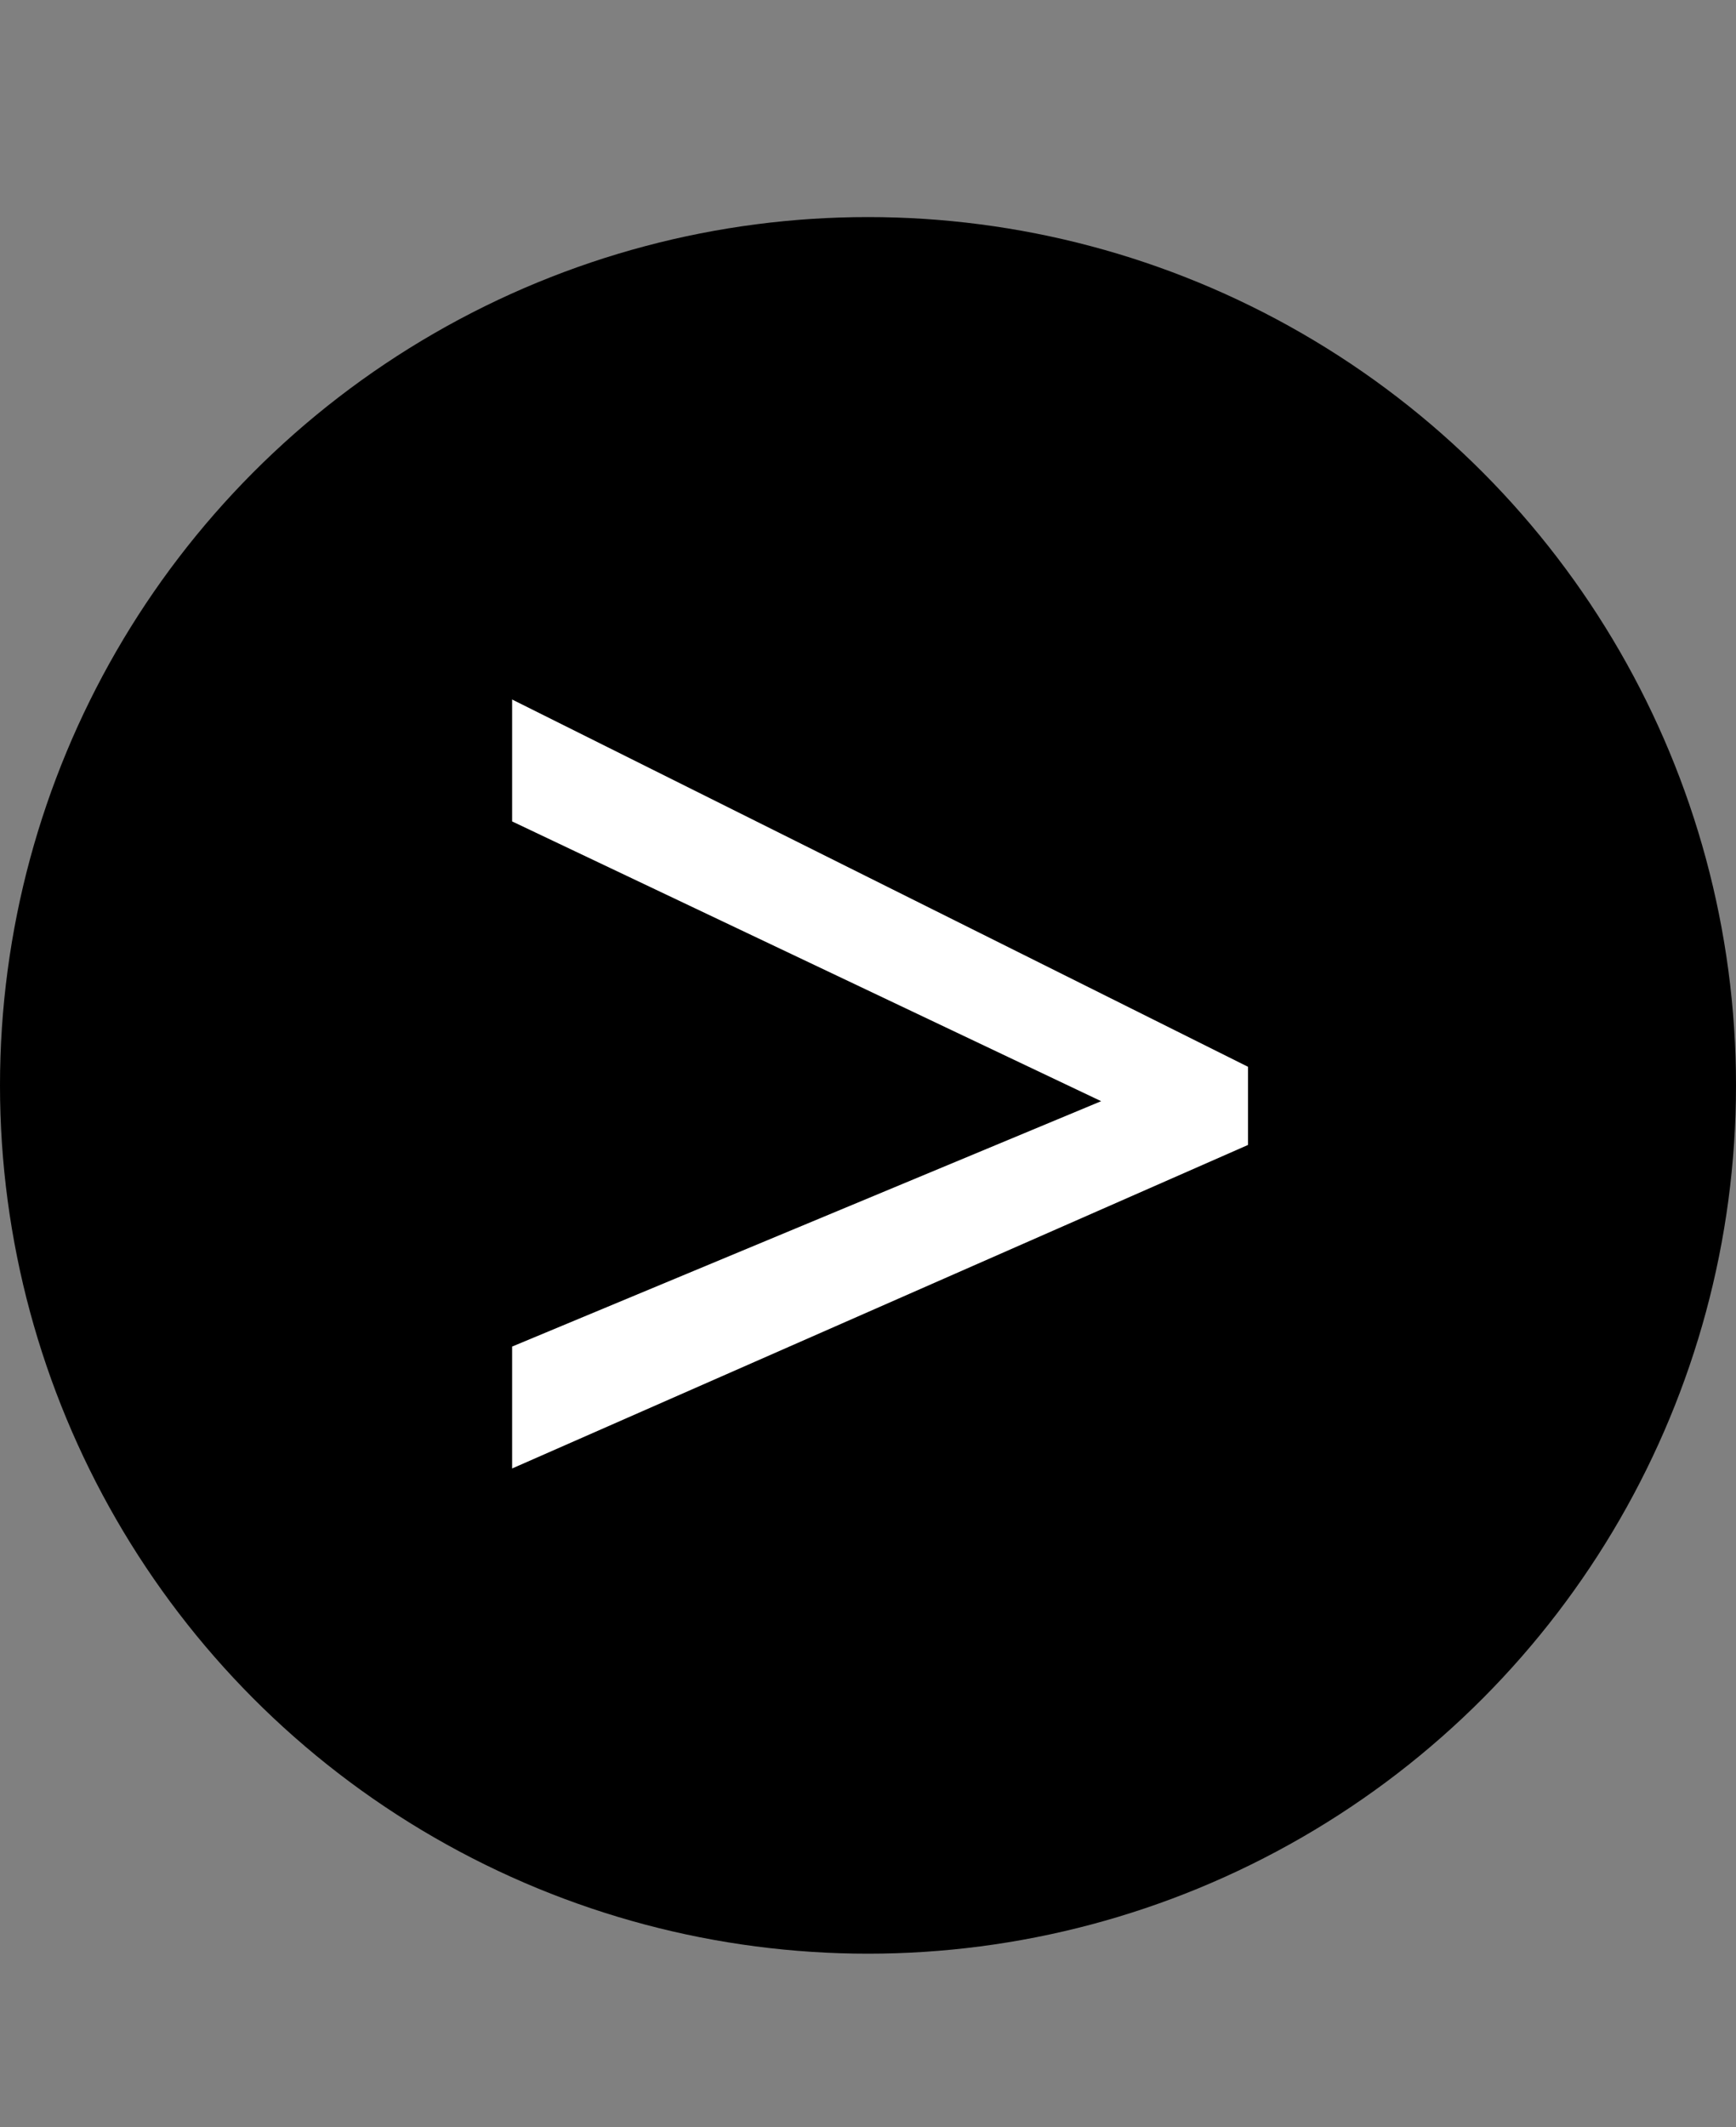 <svg width="40" height="49" viewBox="0 0 40 49" fill="none" xmlns="http://www.w3.org/2000/svg">
<rect x="0" y="0" width="40" height="49" fill="#808080" stroke="none"/>
<circle cx="20" cy="25" r="20" fill="black"/>
<path d="M11.8 31.016L25.372 25.364L11.8 18.92V16.112L28.756 24.572V26.372L11.8 33.824V31.016Z" fill="white"/>
</svg>
